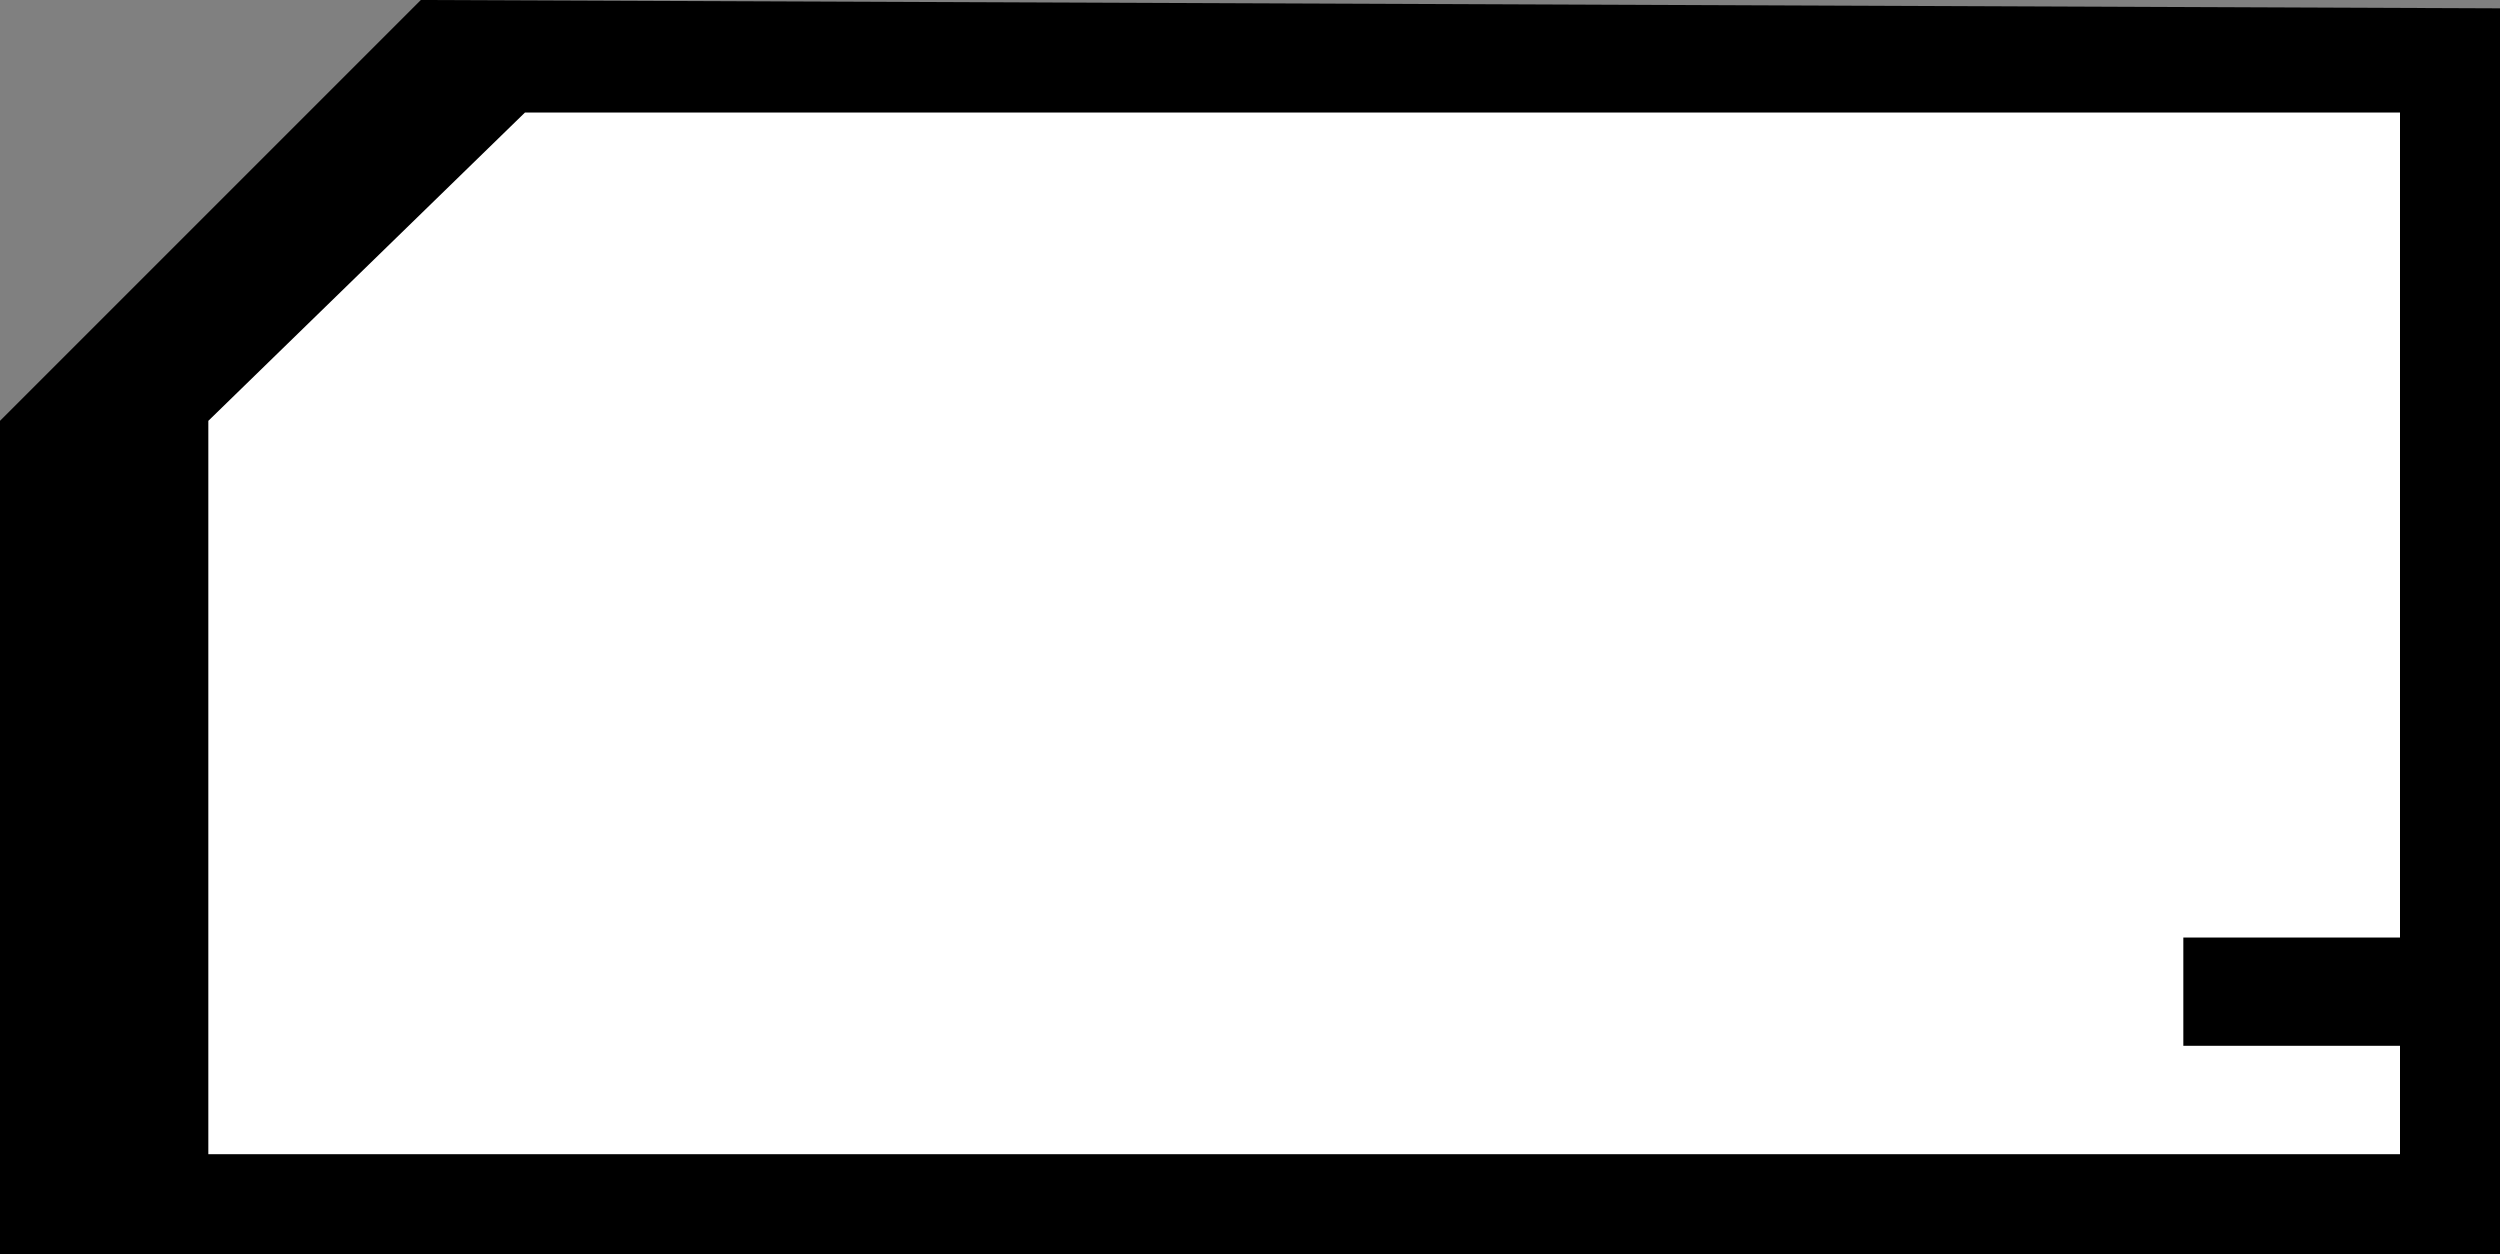 <?xml version="1.0" encoding="UTF-8"?>
<svg id="b" data-name="Layer 2" xmlns="http://www.w3.org/2000/svg" width="300" height="150.5" viewBox="0 0 300 150.5">
  <rect x="0" y="0" width="300" height="150.5" fill="#808080" stroke="none"/>
  <defs>
    <style>
      .d {
        fill: #fff;
      }
    </style>
  </defs>
  <g id="c" data-name="Layer 1">
    <polygon points="0 50.5 0 150.5 300 150.5 300 1 50.5 0 0 50.5"/>
    <polygon class="d" points="262 125.5 262 112.5 288 112.5 288 13.5 63 13.5 25 50.5 25 138.5 288 138.5 288 125.5 262 125.5"/>
  </g>
</svg>